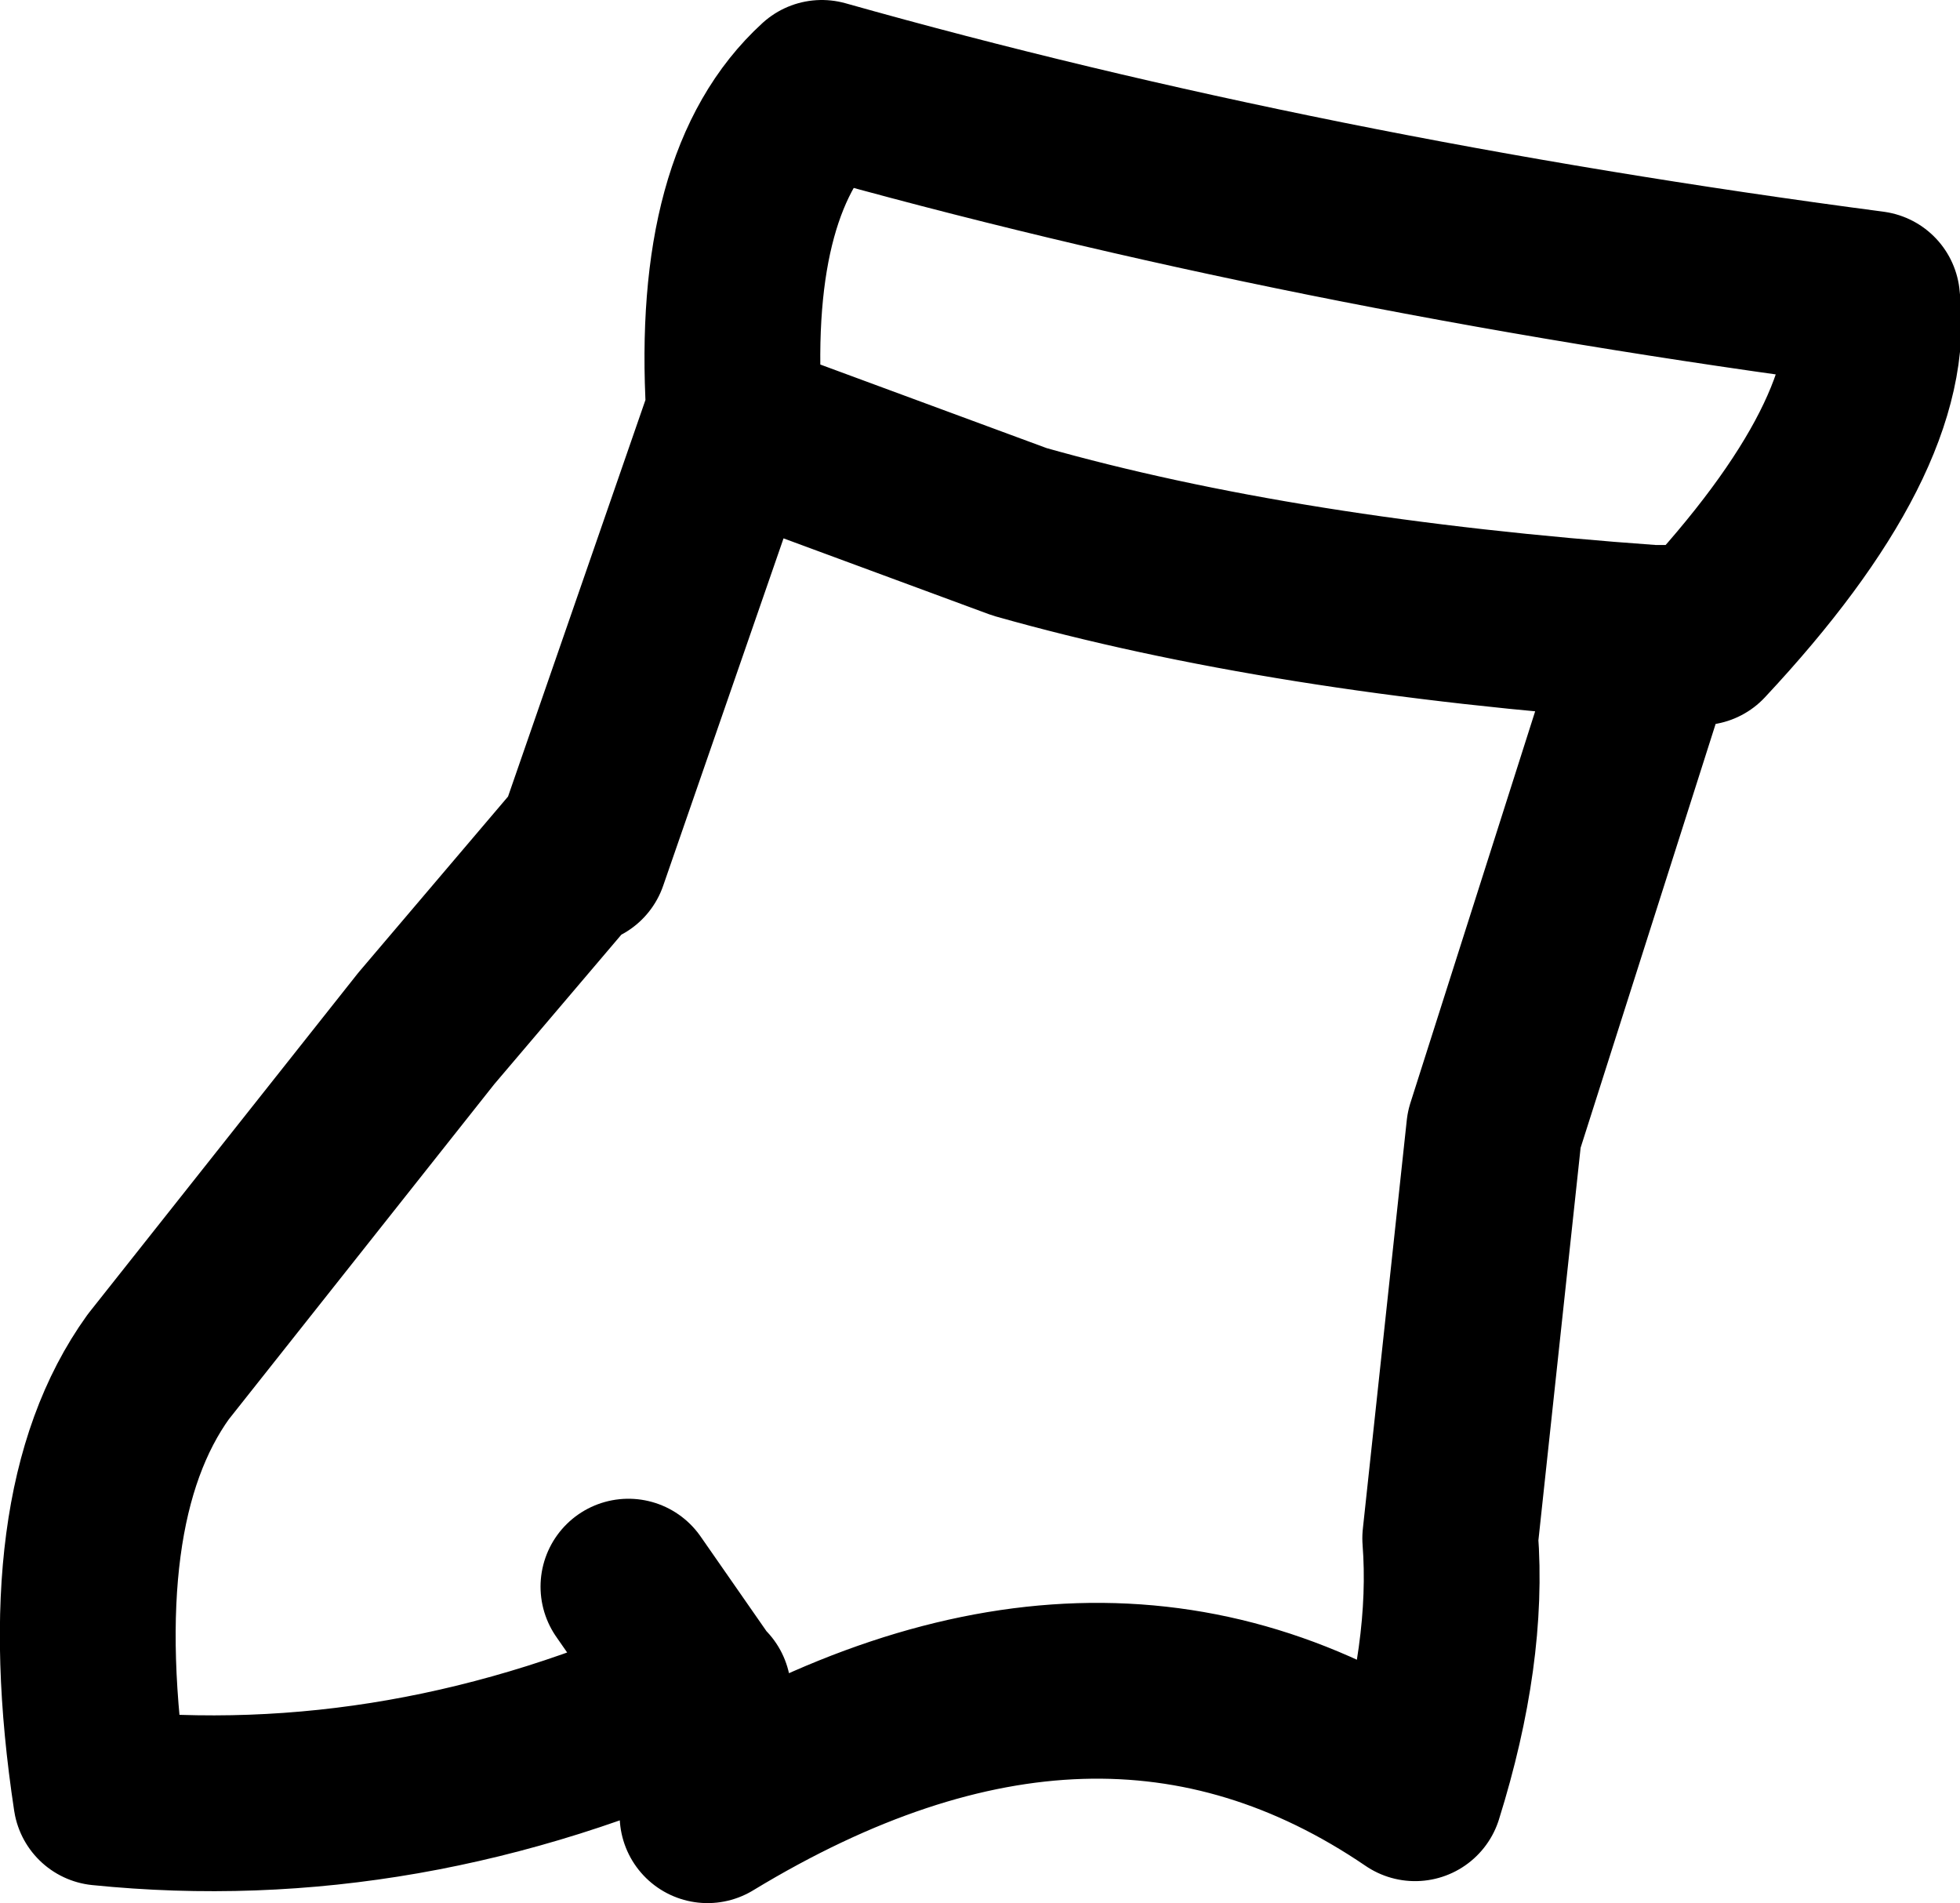 <?xml version="1.0" encoding="UTF-8" standalone="no"?>
<svg xmlns:xlink="http://www.w3.org/1999/xlink" height="21.65px" width="22.3px" xmlns="http://www.w3.org/2000/svg">
  <g transform="matrix(1.0, 0.0, 0.0, 1.0, 11.15, 10.85)">
    <path d="M7.65 -3.65 L8.2 -3.65 8.2 -3.6 Q10.35 -5.9 10.15 -7.45 3.7 -8.3 -1.8 -9.85 -2.95 -8.8 -2.8 -6.2 L-2.8 -6.15 -2.8 -6.0 0.45 -4.8 Q3.45 -3.95 7.65 -3.65 L5.85 2.0 5.35 6.65 Q5.45 7.95 4.95 9.55 1.35 7.1 -3.1 9.8 -2.95 9.15 -3.15 8.4 -6.55 9.95 -10.0 9.6 -10.5 6.3 -9.35 4.7 L-6.3 0.85 -4.6 -1.15 M-4.55 -1.1 L-2.8 -6.15 M-3.15 8.4 L-3.2 8.35 -4.0 7.2" fill="none" stroke="#000000" stroke-linecap="round" stroke-linejoin="round" stroke-width="2.0"/>
    <path d="M-4.6 -1.15 L-4.55 -1.1" fill="none" stroke="#000000" stroke-linecap="round" stroke-linejoin="round" stroke-width="1.0"/>
  </g>
</svg>
